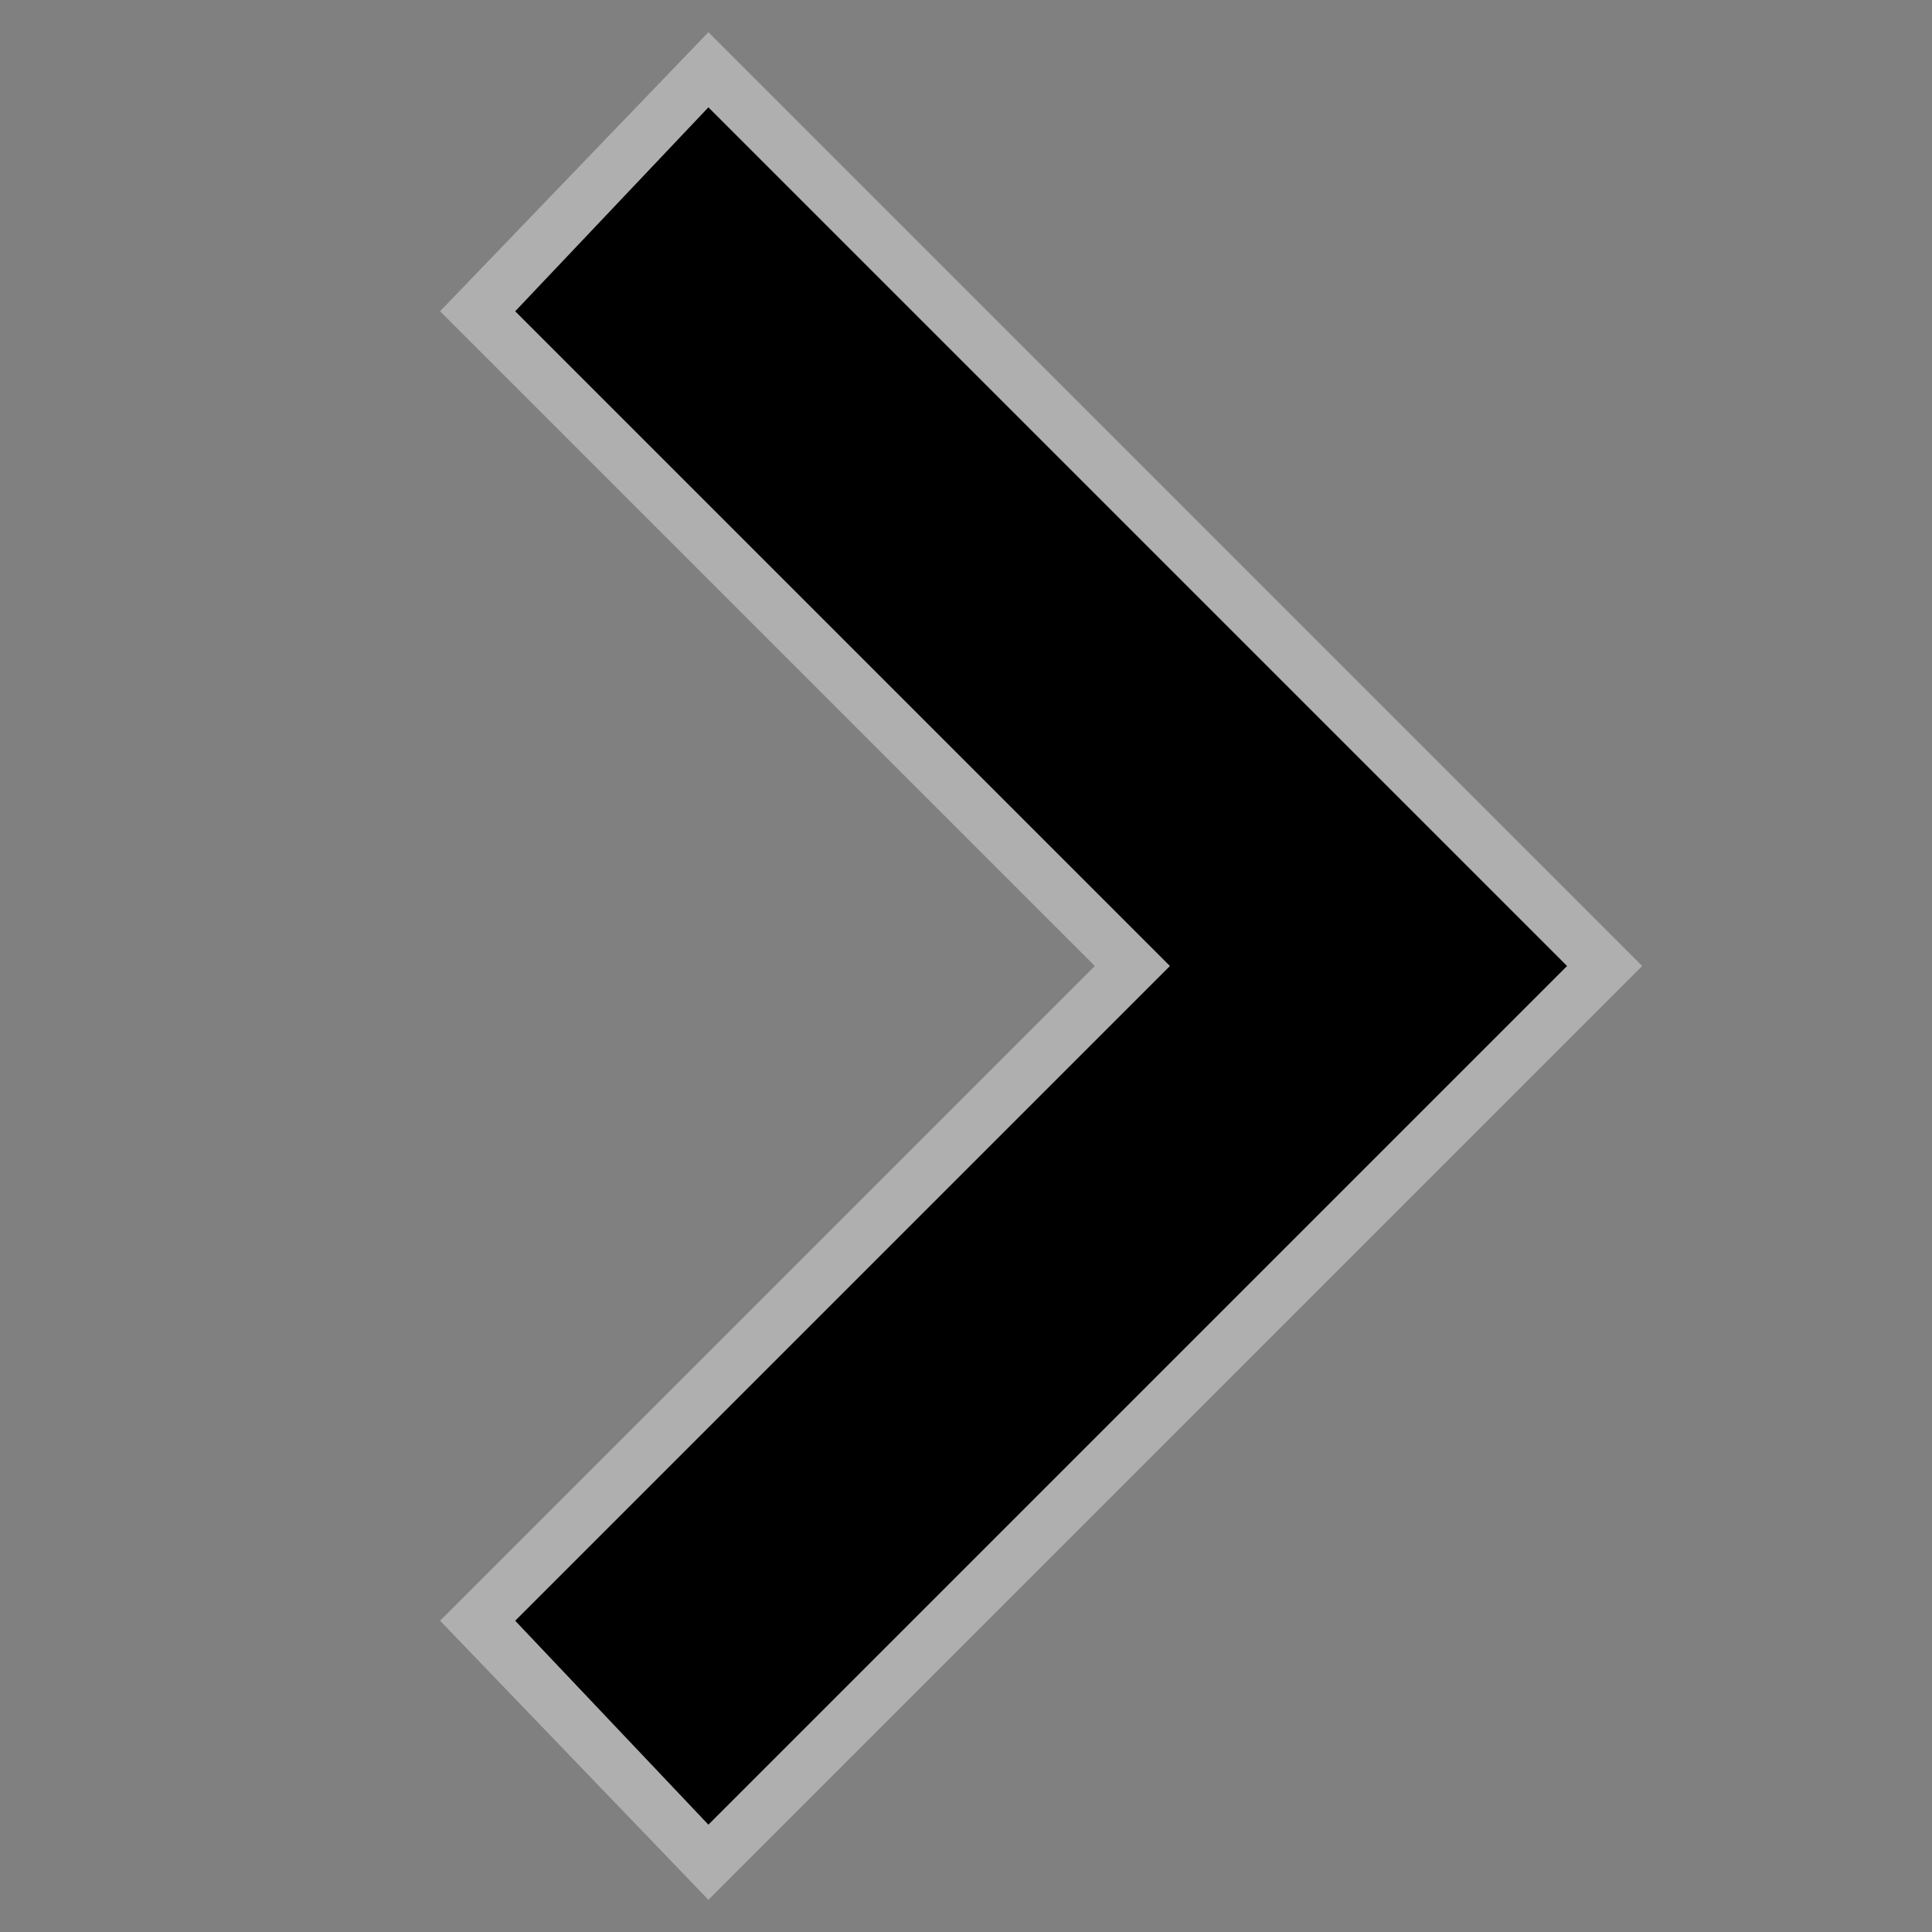 <?xml version="1.0" encoding="utf-8"?>
<!-- Generator: Adobe Illustrator 24.3.0, SVG Export Plug-In . SVG Version: 6.00 Build 0)  -->
<svg version="1.1" id="Layer_1" xmlns="http://www.w3.org/2000/svg" xmlns:xlink="http://www.w3.org/1999/xlink" x="0px" y="0px"
	 viewBox="0 0 18 18" style="enable-background:new 0 0 18 18;" xml:space="preserve">
<rect x="0" y="0" width="18" height="18" fill="#808080" stroke="none"/>
<style type="text/css">
	.st0{opacity:0.37;}
	.st1{fill:#FFFFFF;}
</style>
<g class="st0">
	<path class="st1" d="M6.6,17.7l-2.5-2.6L10.2,9L4.1,2.9l2.5-2.6L15.3,9L6.6,17.7z M5.5,15.1l1.1,1.2L13.9,9L6.6,1.7L5.5,2.9L11.6,9
		L5.5,15.1z"/>
</g>
<path d="M6.6,17l8-8l-8-8L4.8,2.9L10.9,9l-6.1,6.1L6.6,17z"/>
</svg>
